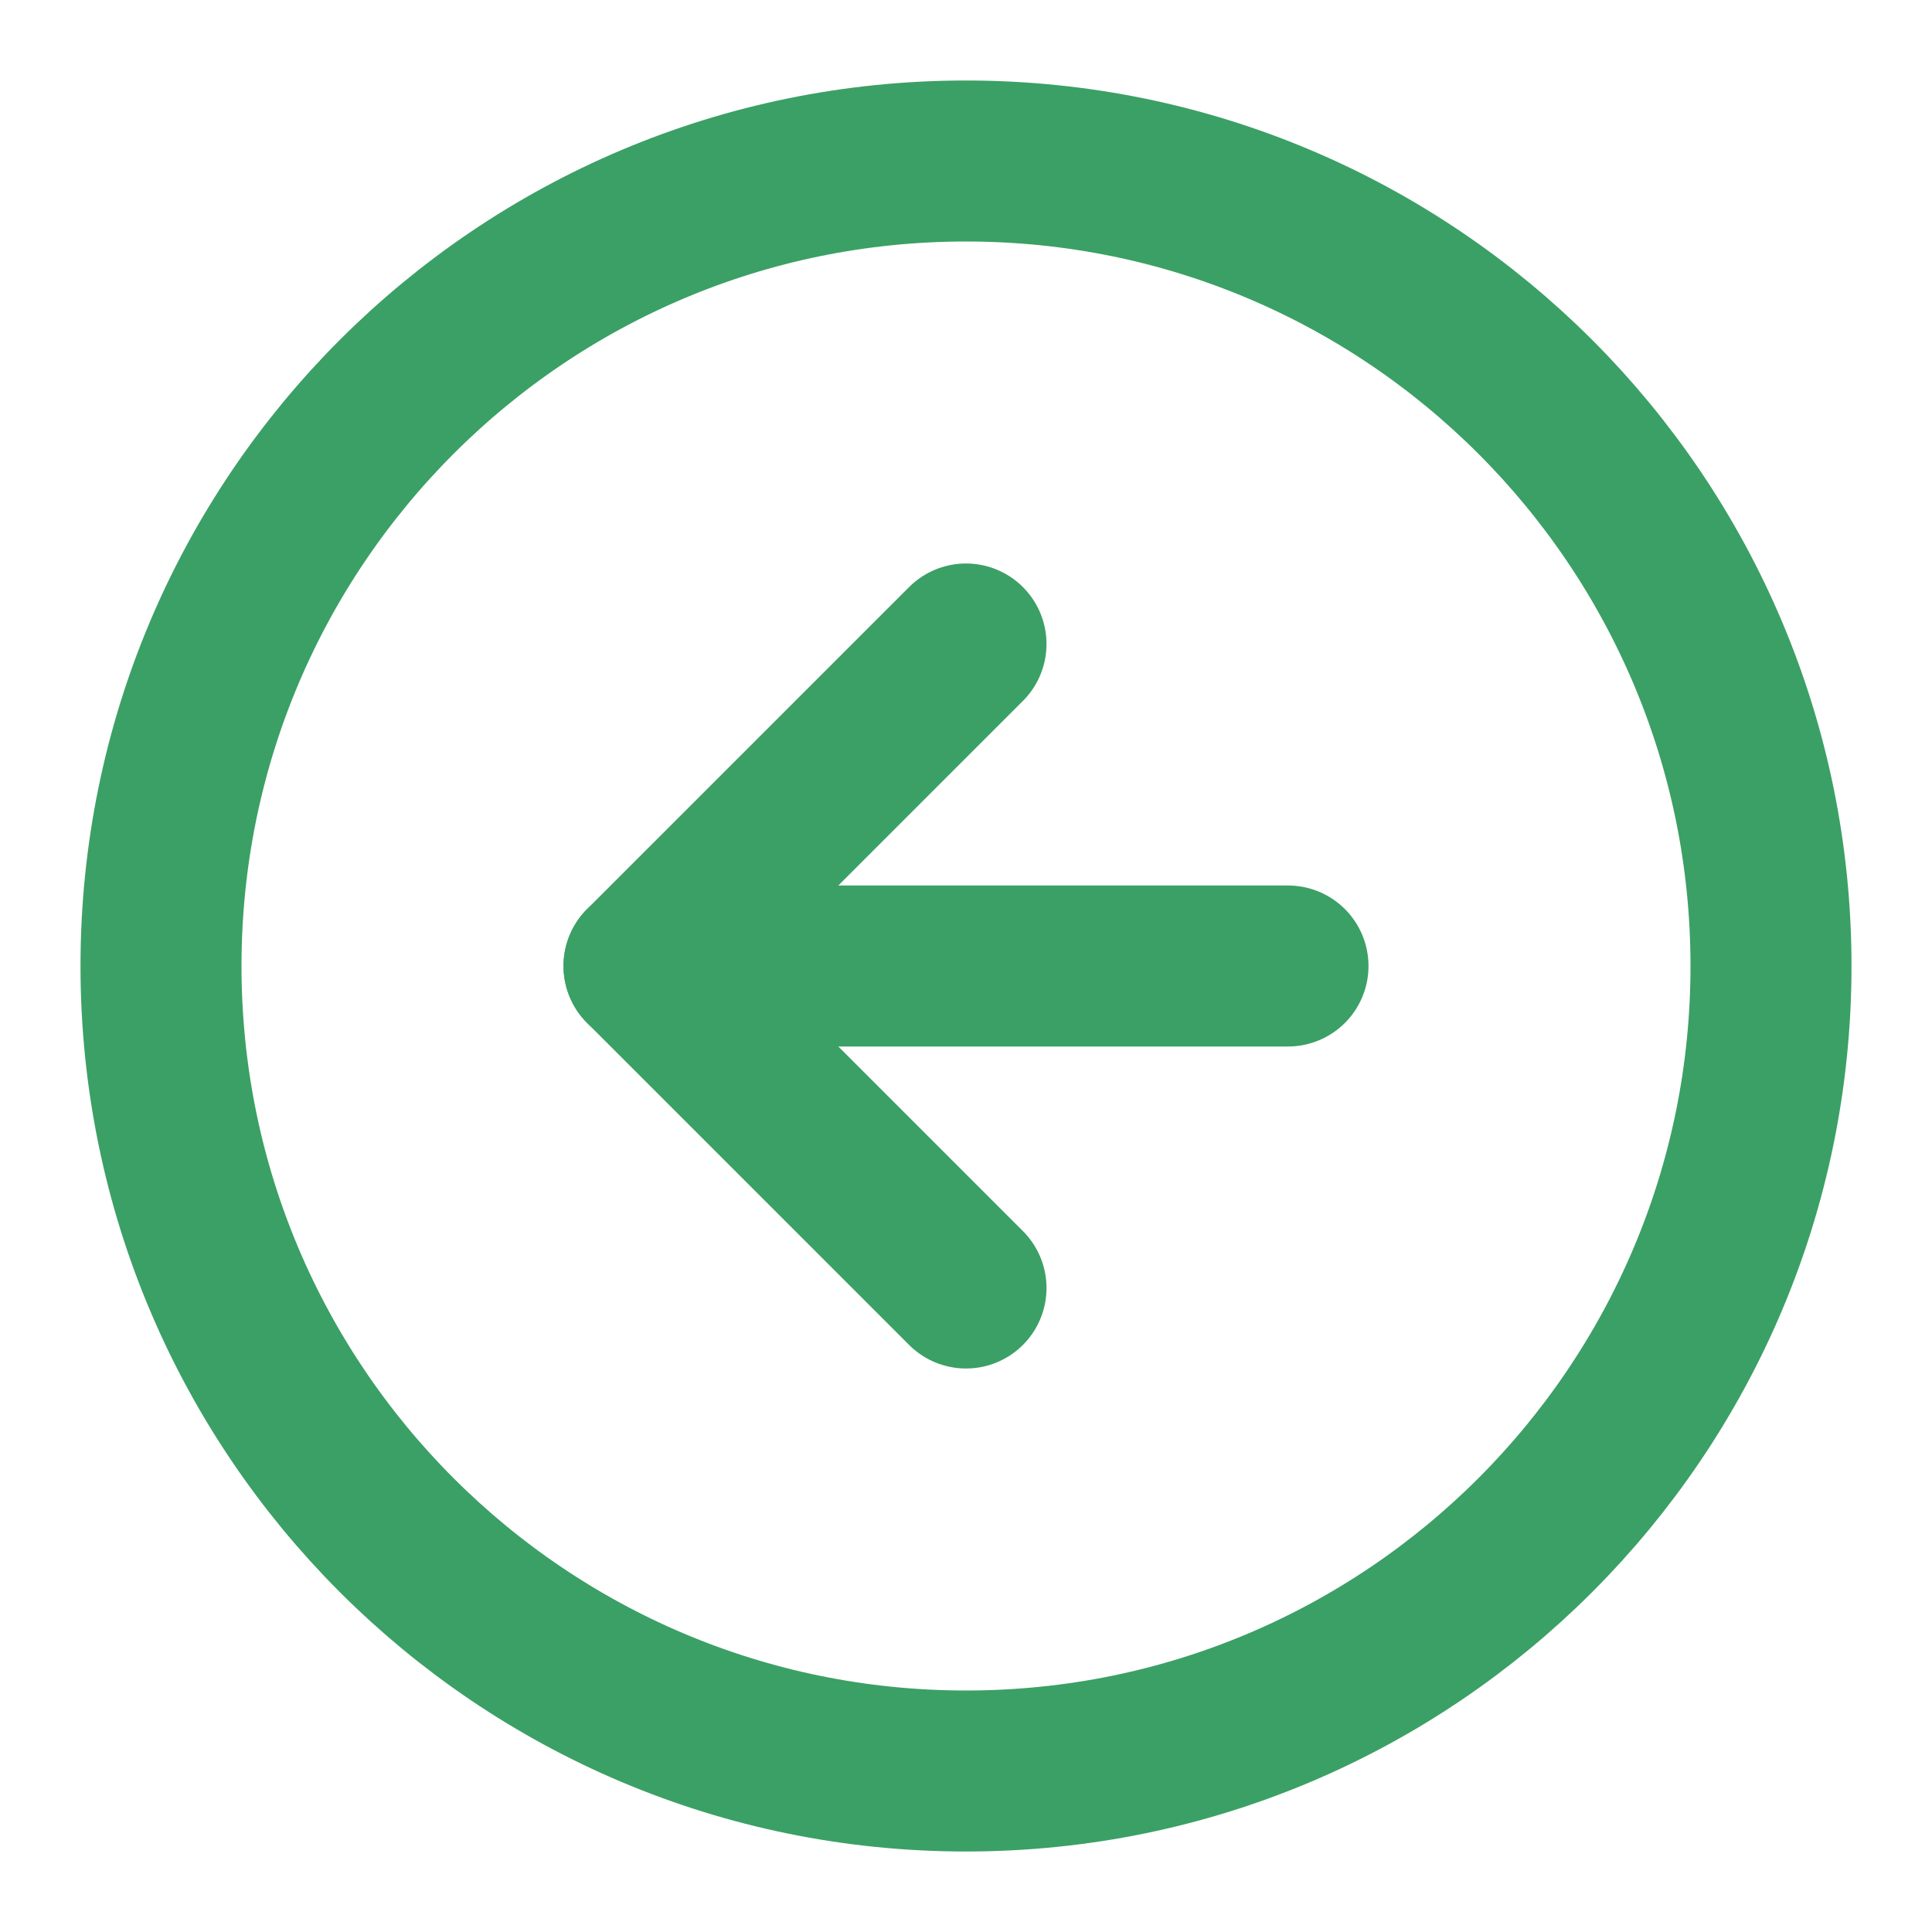 <svg width="24" height="24" viewBox="0 0 24 24" fill="none" xmlns="http://www.w3.org/2000/svg">
<path d="M12 22C17.523 22 22 17.523 22 12C22 6.477 17.523 2 12 2C6.477 2 2 6.477 2 12C2 17.523 6.477 22 12 22Z" stroke="#3BA065" stroke-width="2" stroke-linecap="round" stroke-linejoin="round"/>
<path d="M12 8L8 12L12 16" stroke="#3BA065" stroke-width="2" stroke-linecap="round" stroke-linejoin="round"/>
<path d="M16 12H8" stroke="#3BA065" stroke-width="2" stroke-linecap="round" stroke-linejoin="round"/>
</svg>
